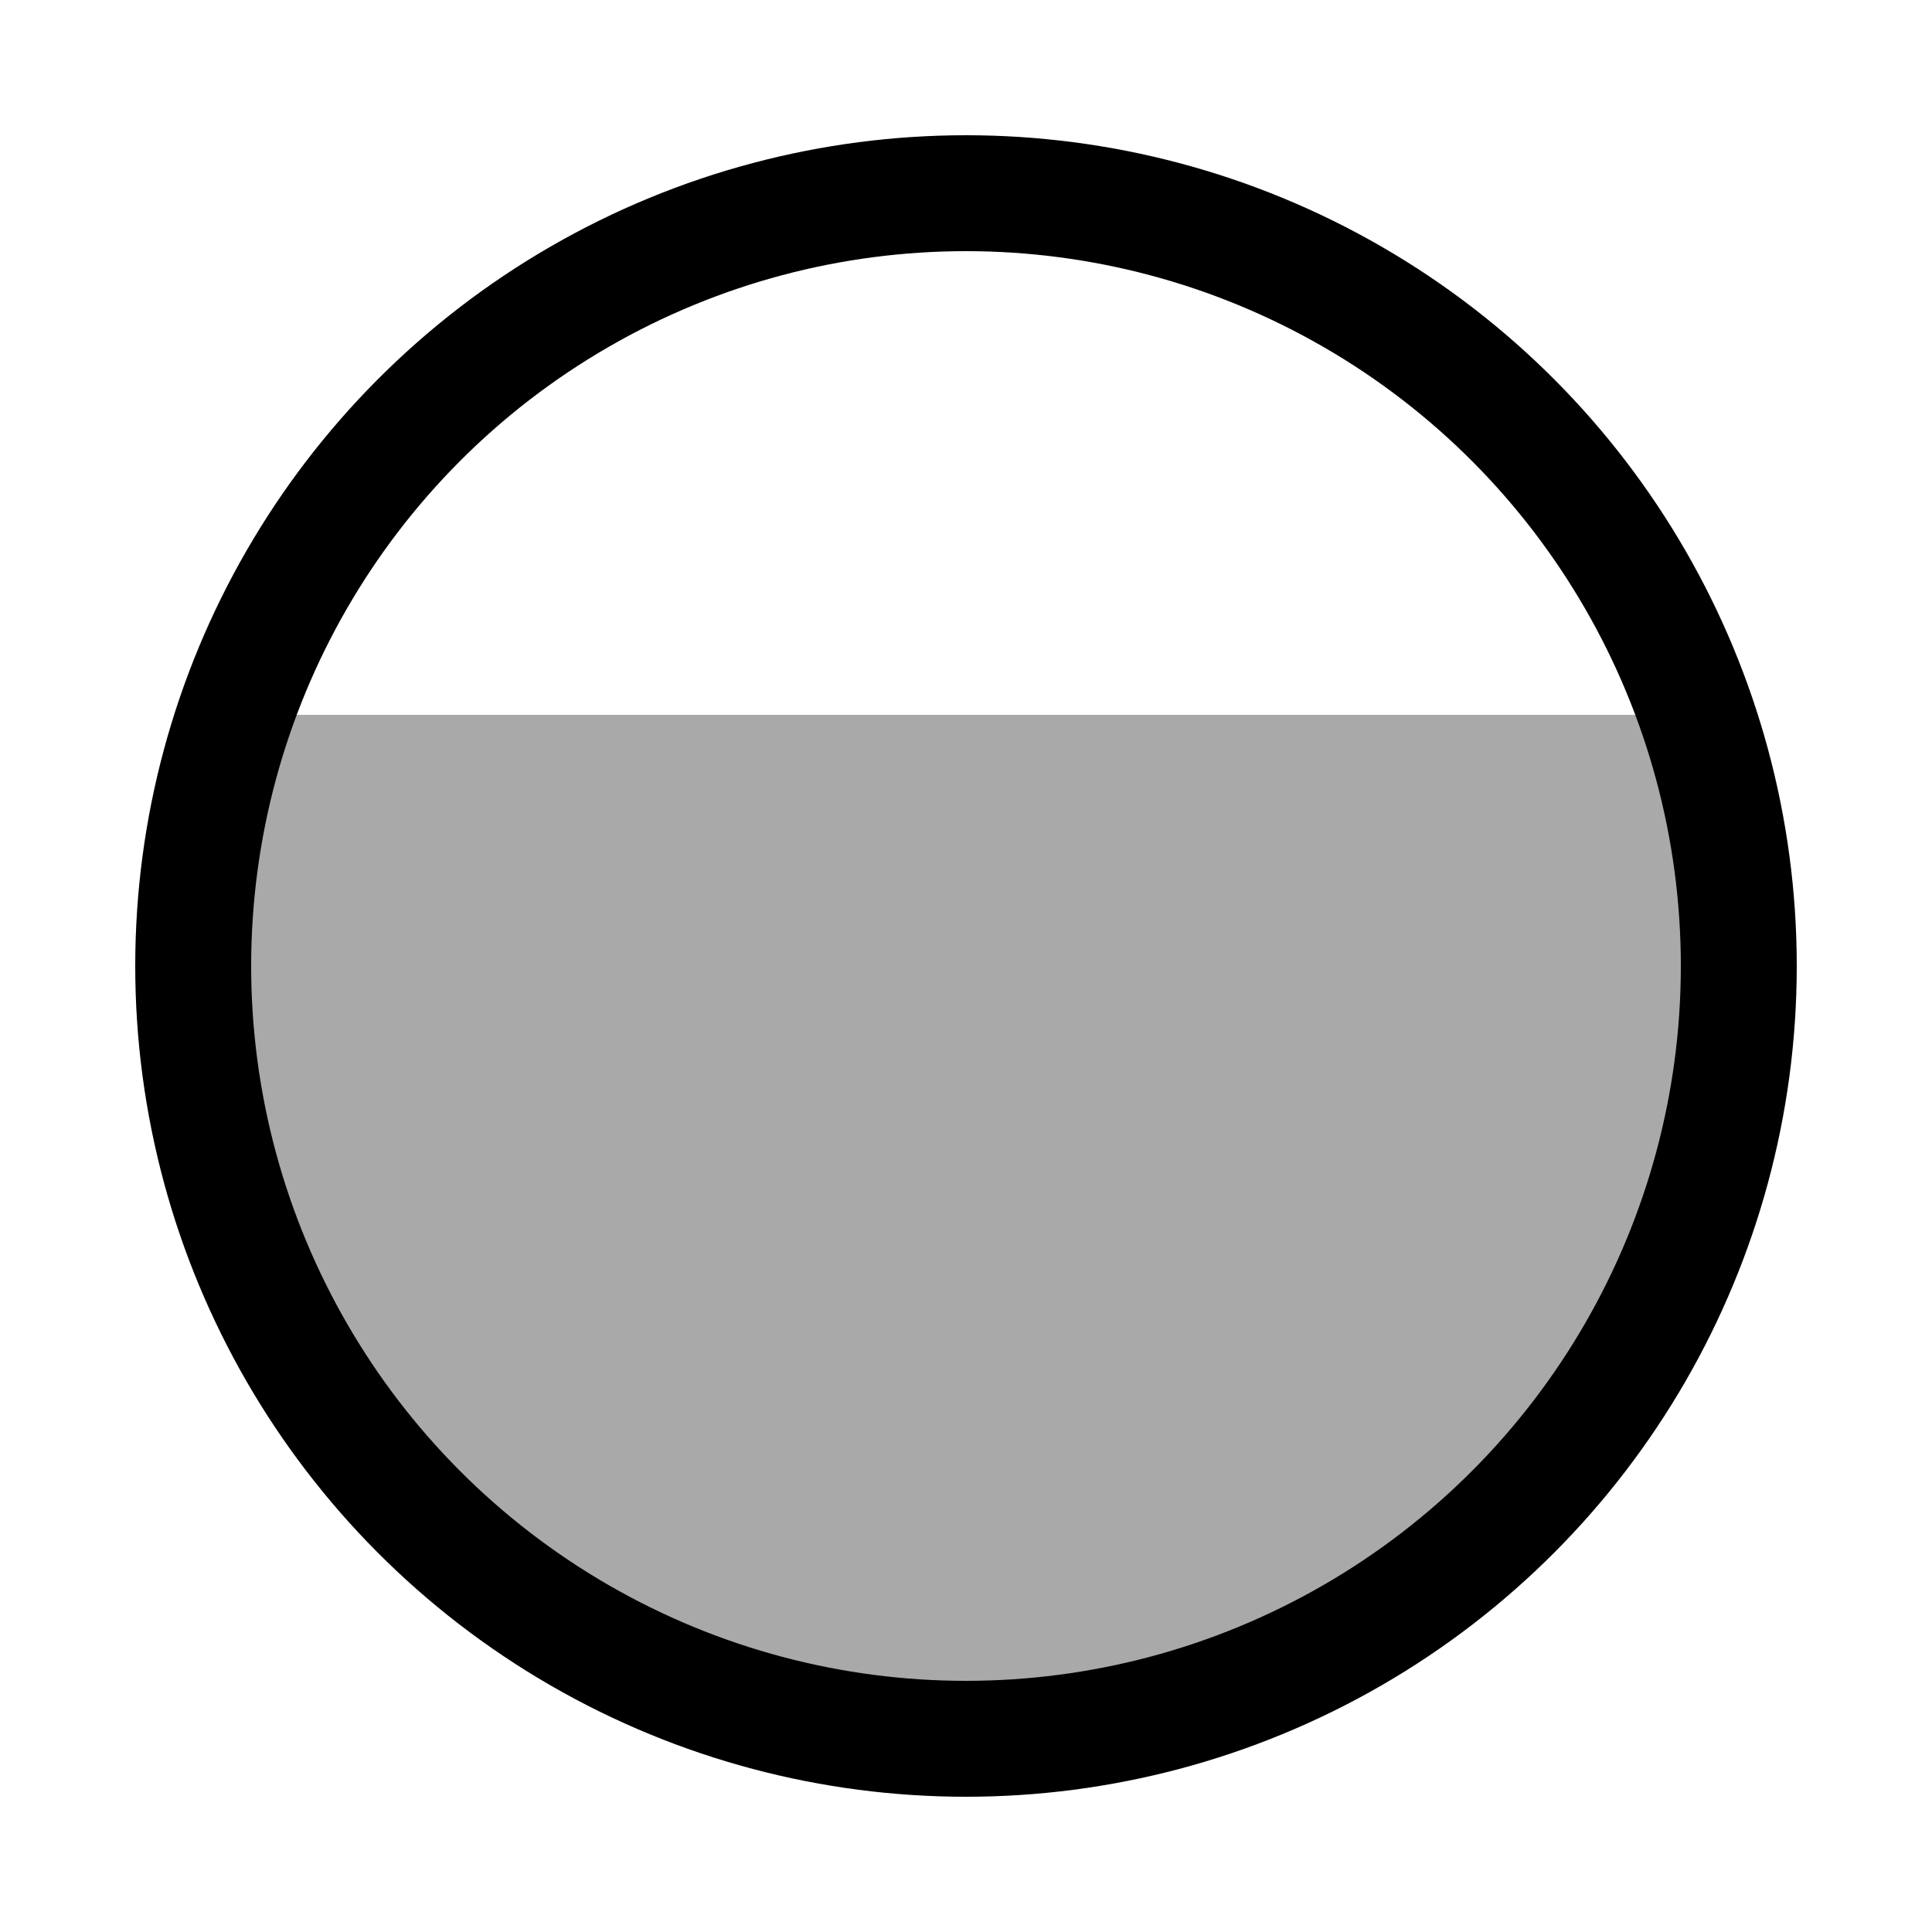 <svg viewBox="0 0 100 100" xmlns="http://www.w3.org/2000/svg">
  <g stroke="black" stroke-width="6">
    <path d="M 12 37  A 40 40 0 1 0 88 37" fill="darkgray" stroke="none"/>
    <circle cx="50" cy="50" fill="none" r="40"/>
  </g>
</svg>
